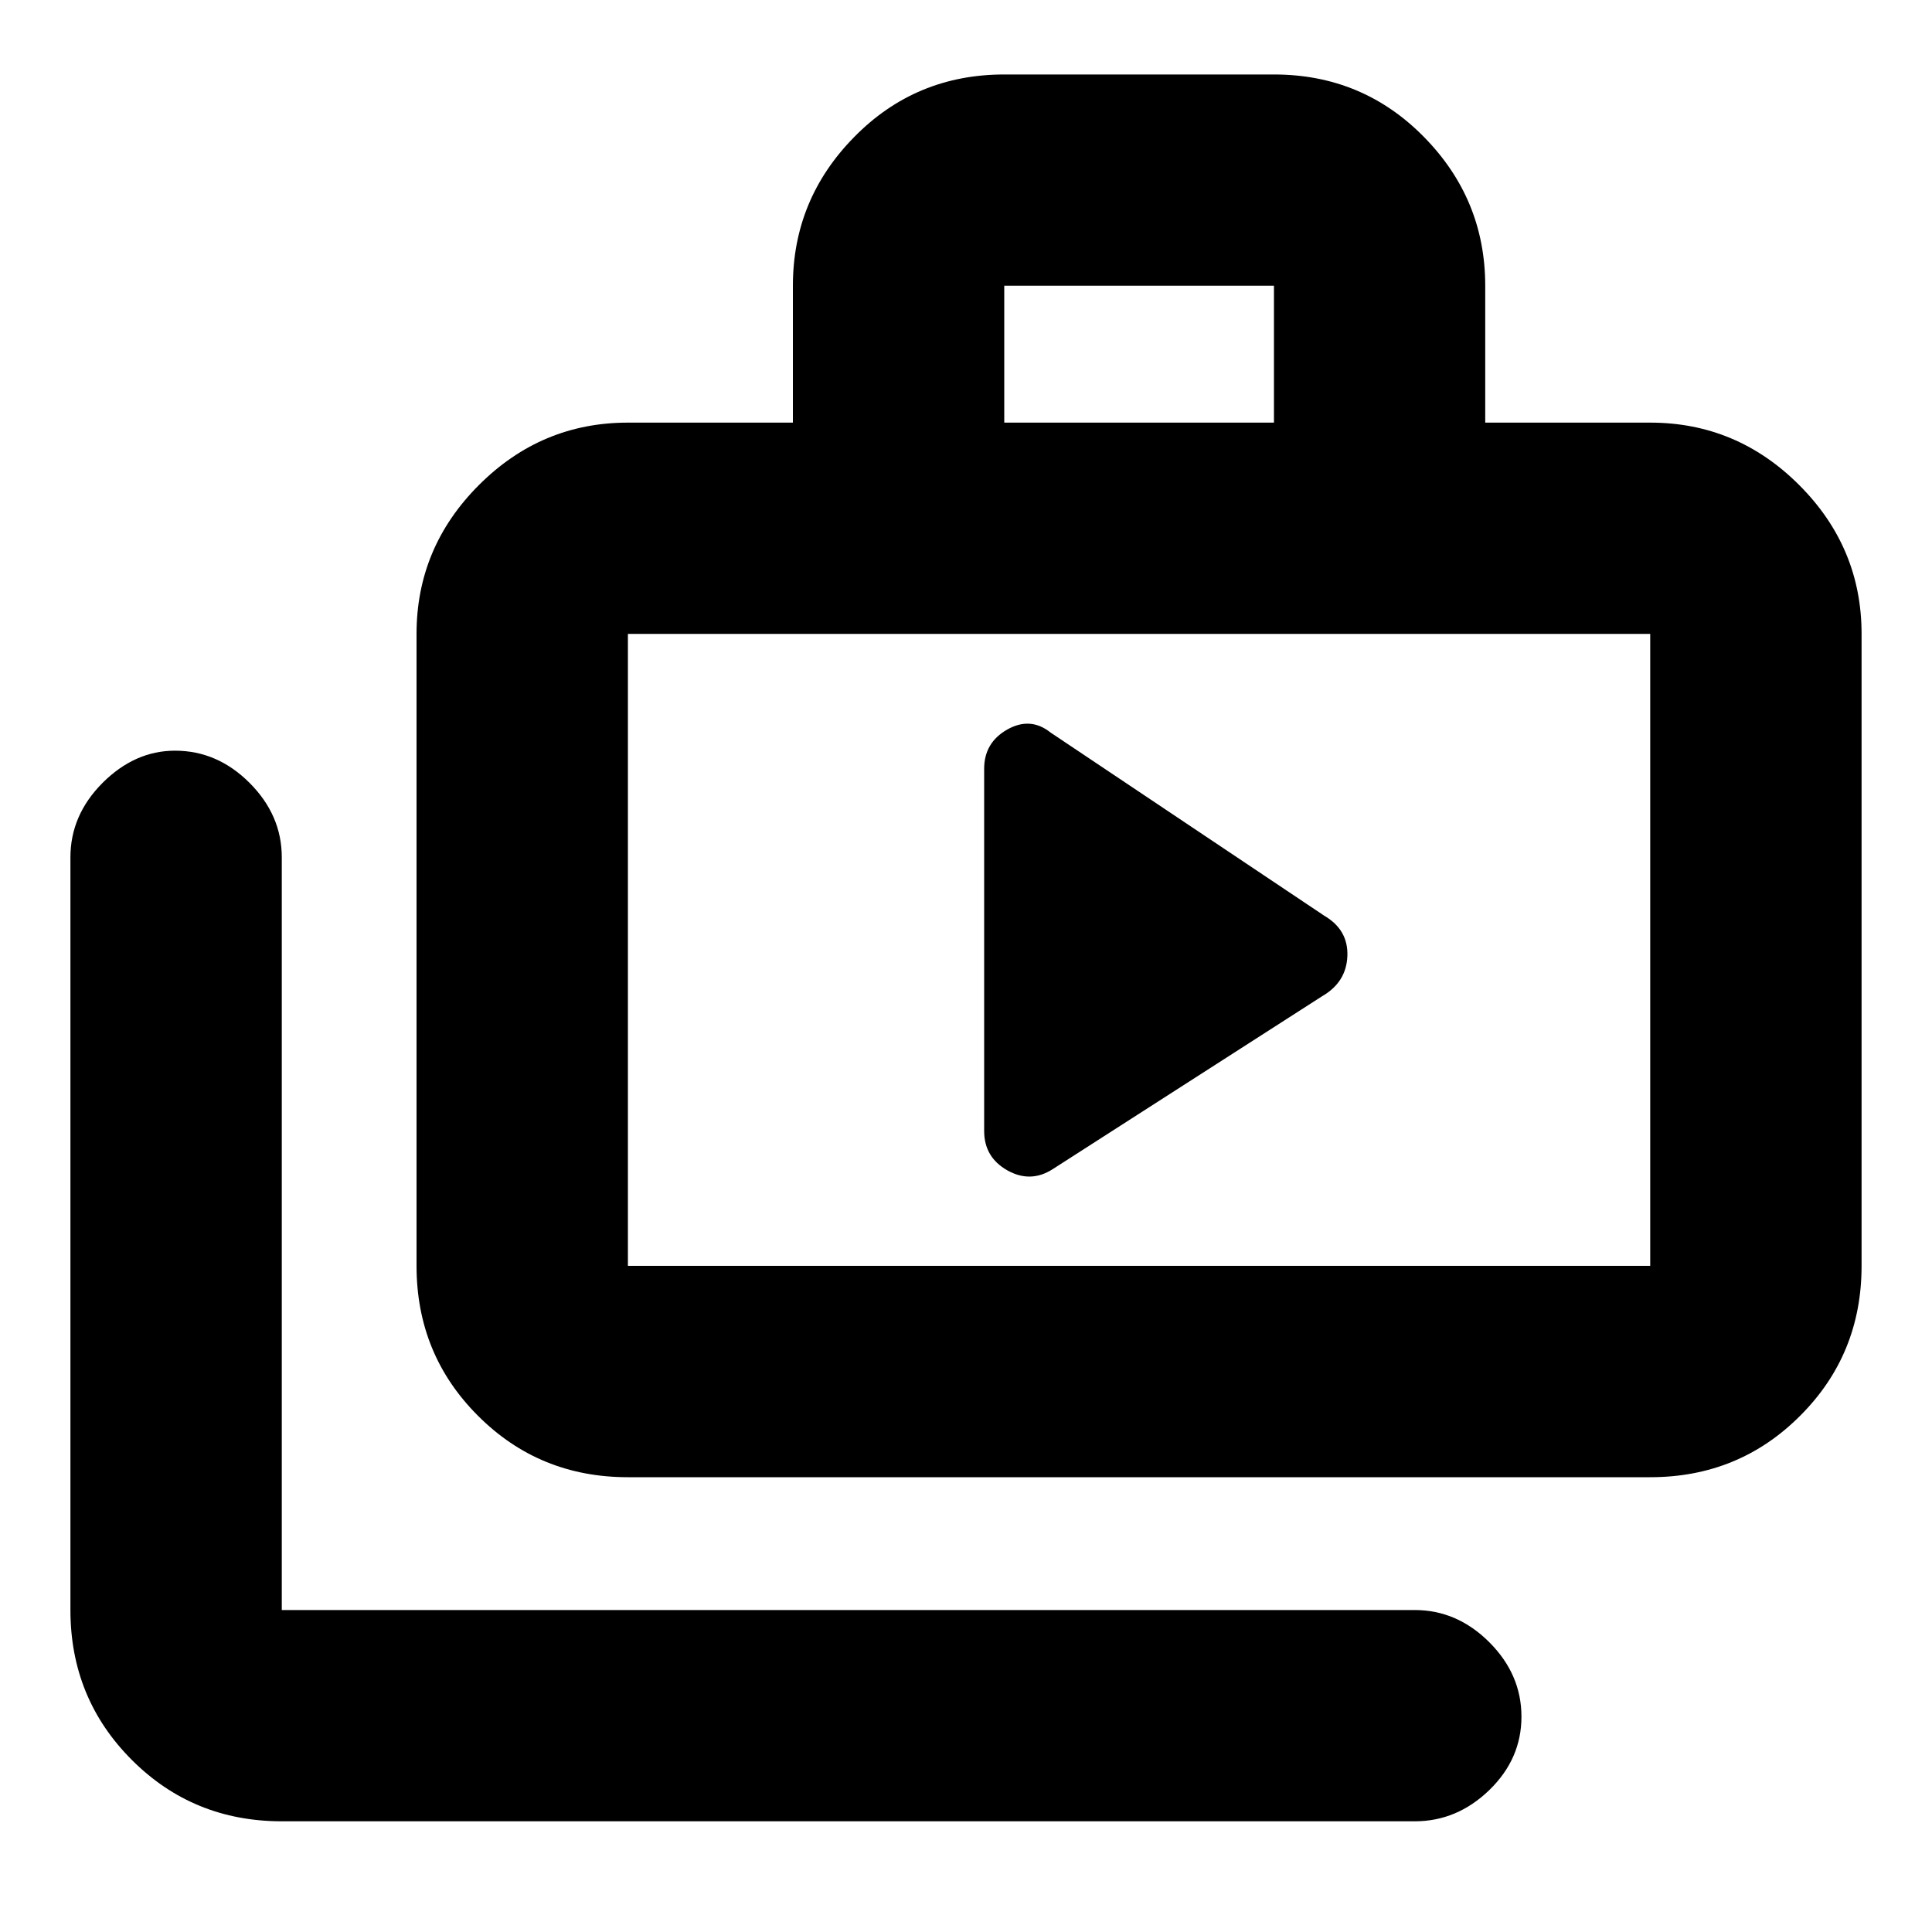 <svg xmlns="http://www.w3.org/2000/svg" height="20" width="20"><path d="M10.188 11.708Q10.188 11.979 10.427 12.115Q10.667 12.25 10.896 12.104L13.688 10.312Q13.938 10.167 13.948 9.896Q13.958 9.625 13.708 9.479L10.875 7.583Q10.667 7.417 10.427 7.552Q10.188 7.688 10.188 7.958ZM2.917 18.854Q2 18.854 1.365 18.219Q0.729 17.583 0.729 16.667V8.875Q0.729 8.438 1.062 8.104Q1.396 7.771 1.812 7.771Q2.25 7.771 2.583 8.104Q2.917 8.438 2.917 8.875V16.667Q2.917 16.667 2.917 16.667Q2.917 16.667 2.917 16.667H14.646Q15.083 16.667 15.417 17Q15.75 17.333 15.75 17.771Q15.75 18.208 15.417 18.531Q15.083 18.854 14.646 18.854ZM6.5 15.292Q5.583 15.292 4.948 14.656Q4.312 14.021 4.312 13.104V6.562Q4.312 5.667 4.958 5.021Q5.604 4.375 6.5 4.375H8.208V2.958Q8.208 2.062 8.844 1.417Q9.479 0.771 10.396 0.771H13.188Q14.104 0.771 14.74 1.417Q15.375 2.062 15.375 2.958V4.375H17.083Q17.979 4.375 18.625 5.021Q19.271 5.667 19.271 6.562V13.104Q19.271 14.021 18.635 14.656Q18 15.292 17.083 15.292ZM10.396 4.375H13.188V2.958Q13.188 2.958 13.188 2.958Q13.188 2.958 13.188 2.958H10.396Q10.396 2.958 10.396 2.958Q10.396 2.958 10.396 2.958ZM6.5 13.104H17.083Q17.083 13.104 17.083 13.104Q17.083 13.104 17.083 13.104V6.562Q17.083 6.562 17.083 6.562Q17.083 6.562 17.083 6.562H6.5Q6.5 6.562 6.5 6.562Q6.5 6.562 6.5 6.562V13.104Q6.5 13.104 6.5 13.104Q6.5 13.104 6.5 13.104ZM6.5 13.104Q6.5 13.104 6.5 13.104Q6.5 13.104 6.5 13.104V6.562Q6.5 6.562 6.5 6.562Q6.5 6.562 6.5 6.562Q6.5 6.562 6.5 6.562Q6.5 6.562 6.5 6.562V13.104Q6.5 13.104 6.5 13.104Q6.5 13.104 6.5 13.104Z"/></svg>